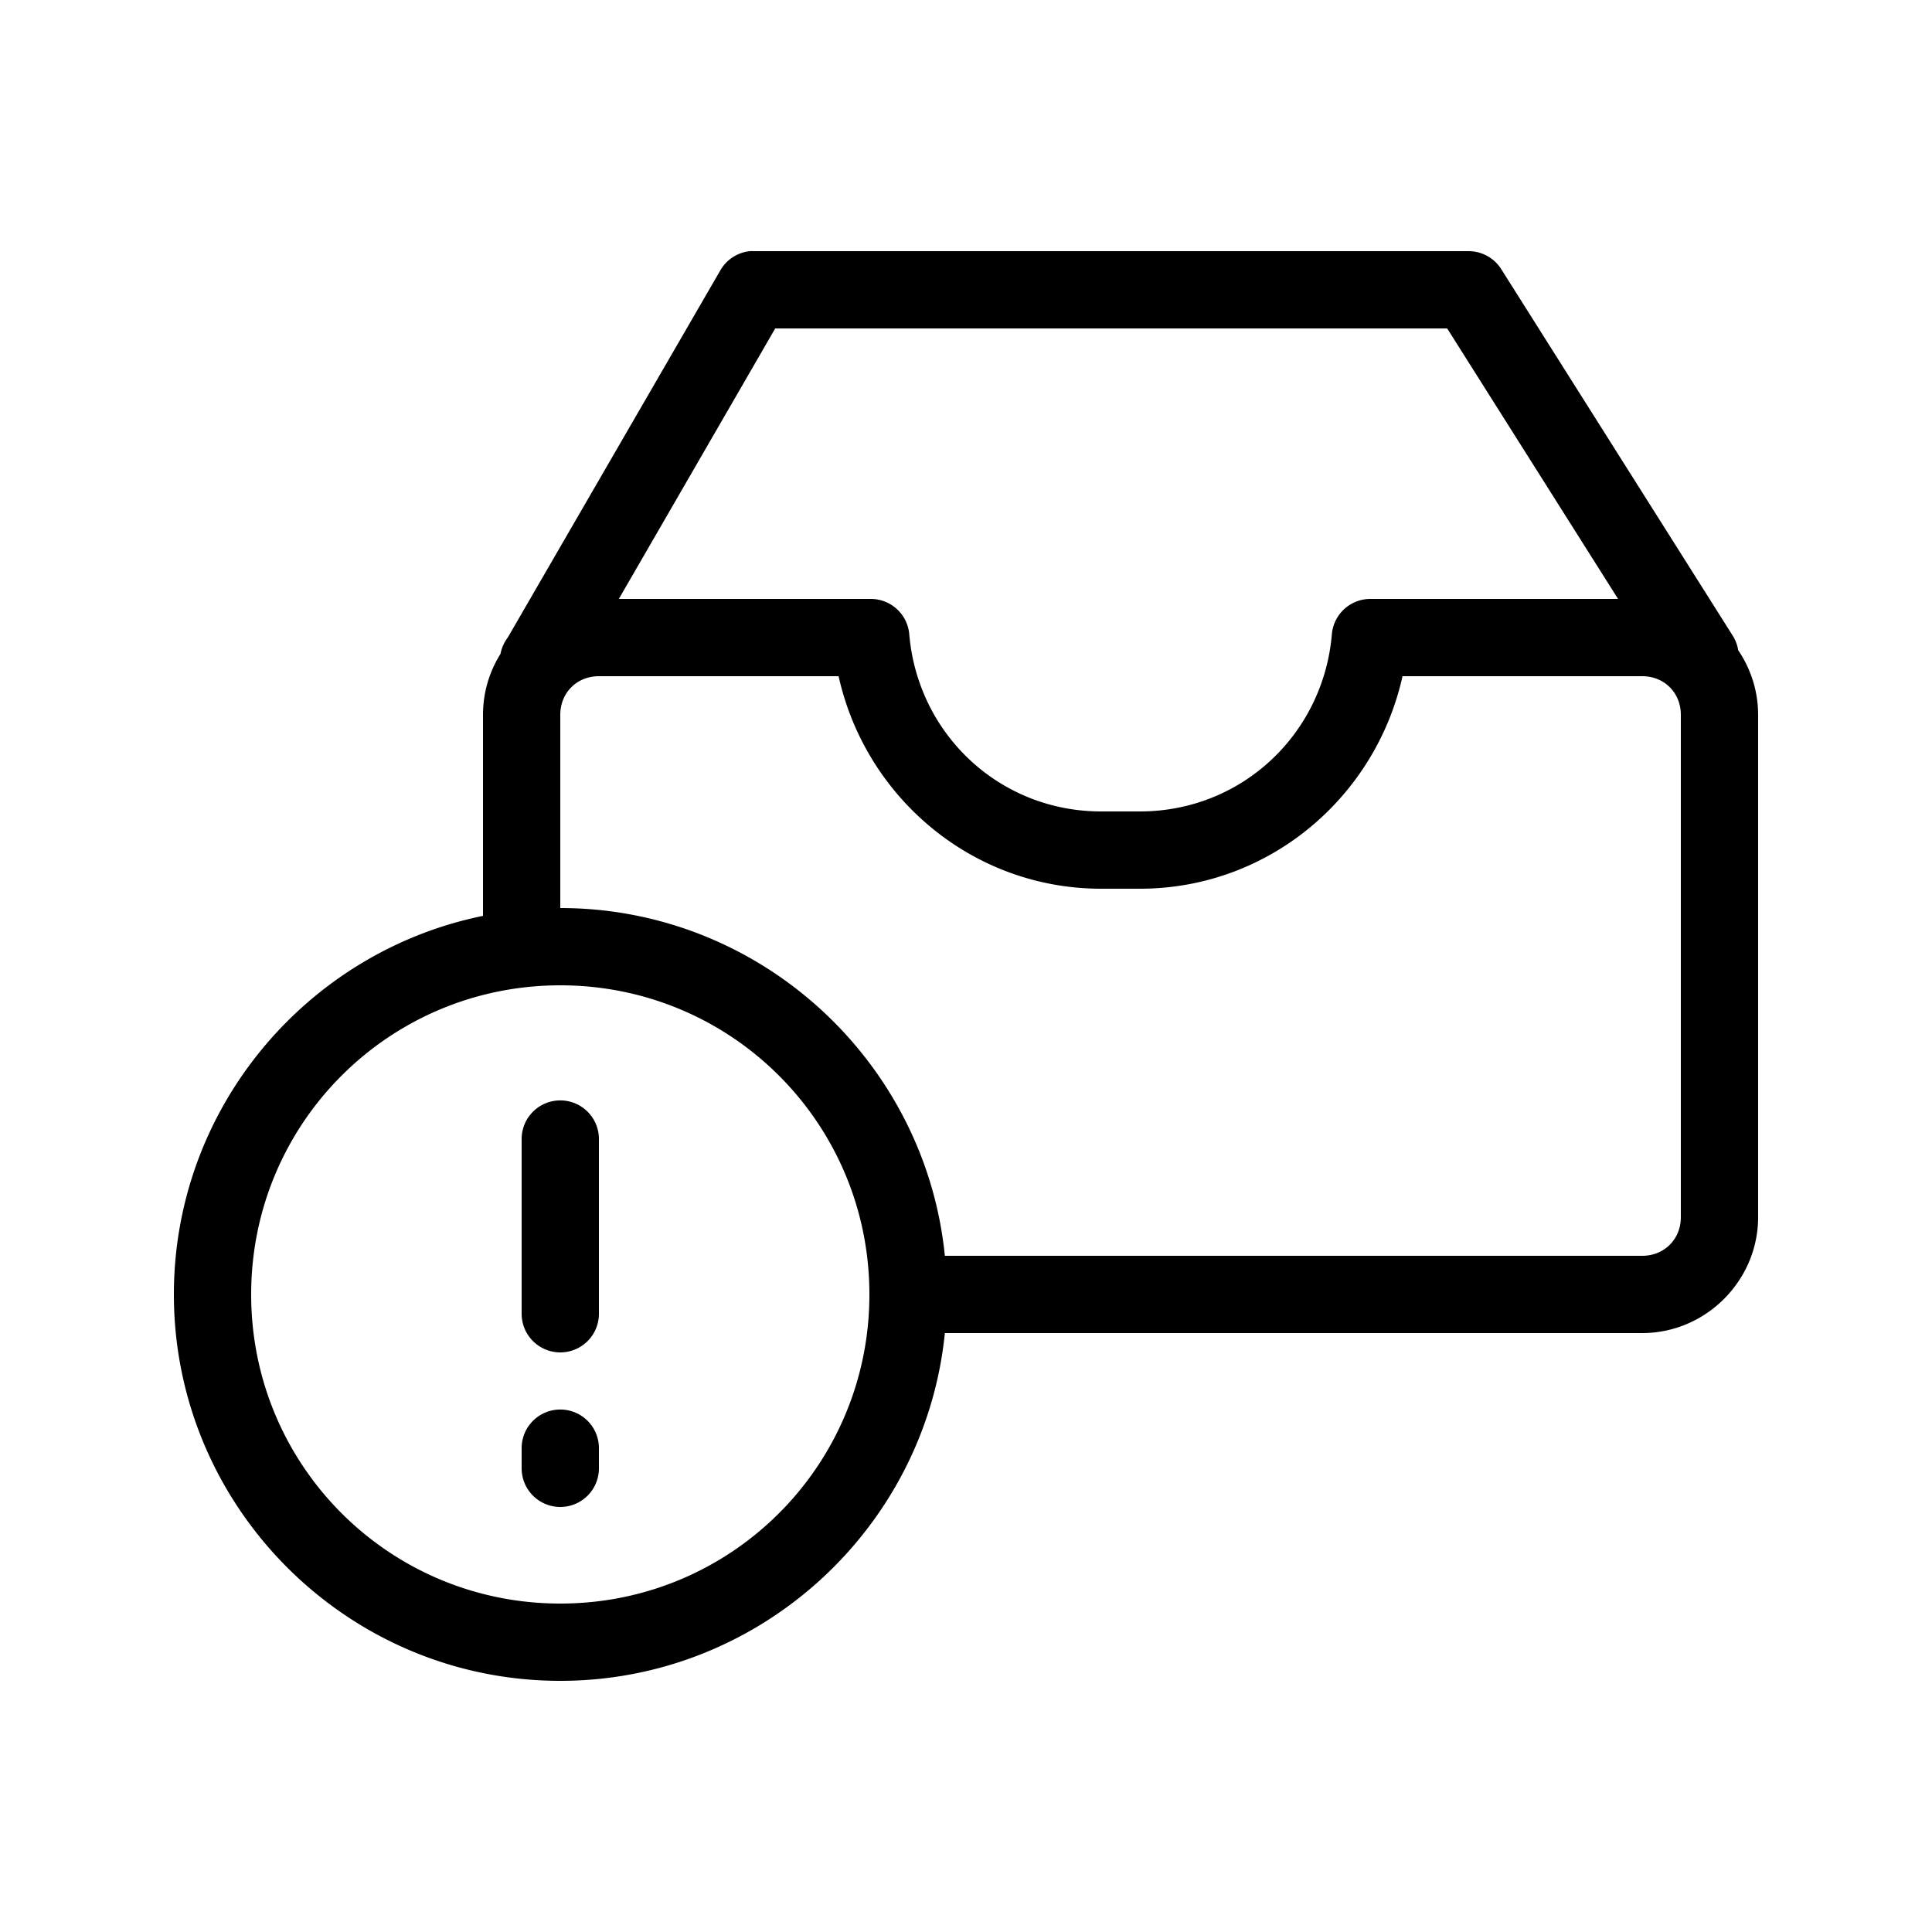 <svg xmlns:dc="http://purl.org/dc/elements/1.1/" xmlns:cc="http://creativecommons.org/ns#" xmlns:rdf="http://www.w3.org/1999/02/22-rdf-syntax-ns#" xmlns:svg="http://www.w3.org/2000/svg" xmlns="http://www.w3.org/2000/svg" xmlns:sodipodi="http://sodipodi.sourceforge.net/DTD/sodipodi-0.dtd" xmlns:inkscape="http://www.inkscape.org/namespaces/inkscape" height="300px" width="300px" fill="#000000" version="1.1" x="0px" y="0px" viewBox="0 0 100 100"><g transform="translate(0,-952.362)"><path style="font-size:medium;font-style:normal;font-variant:normal;font-weight:normal;font-stretch:normal;text-indent:0;text-align:start;text-decoration:none;line-height:normal;letter-spacing:normal;word-spacing:normal;text-transform:none;direction:ltr;block-progression:tb;writing-mode:lr-tb;text-anchor:start;baseline-shift:baseline;opacity:1;color:#000000;fill:#000000;fill-opacity:1;fill-rule:nonzero;stroke:none;stroke-width:4;marker:none;visibility:visible;display:inline;overflow:visible;enable-background:accumulate;font-family:Sans;-inkscape-font-specification:Sans" d="M 38.812 13 A 2 2 0 0 0 37.281 14 L 26.281 33 A 2 2 0 0 0 25.906 33.844 C 25.33 34.764 25 35.845 25 37 L 25 47.406 C 15.885 49.262 9 57.345 9 67 C 9 78.022 17.978 87 29 87 C 39.344 87 47.895 79.082 48.906 69 L 85 69 C 88.289 69 91 66.289 91 63 L 91 37 C 91 35.766 90.619 34.615 89.969 33.656 A 2.003 2.003 0 0 0 89.688 32.906 L 77.688 13.906 A 2 2 0 0 0 76 13 L 39 13 A 2 2 0 0 0 38.812 13 z M 40.125 17 L 74.906 17 L 83.75 31 L 70.938 31 A 2 2 0 0 0 68.938 32.812 C 68.51 37.974 64.286 42 59 42 L 57 42 C 51.714 42 47.49 37.974 47.062 32.812 A 2 2 0 0 0 45.062 31 L 32.031 31 L 40.125 17 z M 31 35 L 43.406 35 C 44.796 41.264 50.324 46 57 46 L 59 46 C 65.676 46 71.204 41.264 72.594 35 L 85 35 C 86.143 35 87 35.857 87 37 L 87 63 C 87 64.143 86.143 65 85 65 L 48.906 65 C 47.895 54.918 39.344 47 29 47 L 29 37 C 29 35.857 29.857 35 31 35 z M 29 51 C 37.86 51 45 58.14 45 67 C 45 75.86 37.86 83 29 83 C 20.14 83 13 75.86 13 67 C 13 58.14 20.14 51 29 51 z M 28.781 56.969 A 2 2 0 0 0 27 59 L 27 68 A 2 2 0 1 0 31 68 L 31 59 A 2 2 0 0 0 28.781 56.969 z M 28.781 72.969 A 2 2 0 0 0 27 75 L 27 76 A 2 2 0 1 0 31 76 L 31 75 A 2 2 0 0 0 28.781 72.969 z " transform="translate(0,952.362)"/></g></svg>